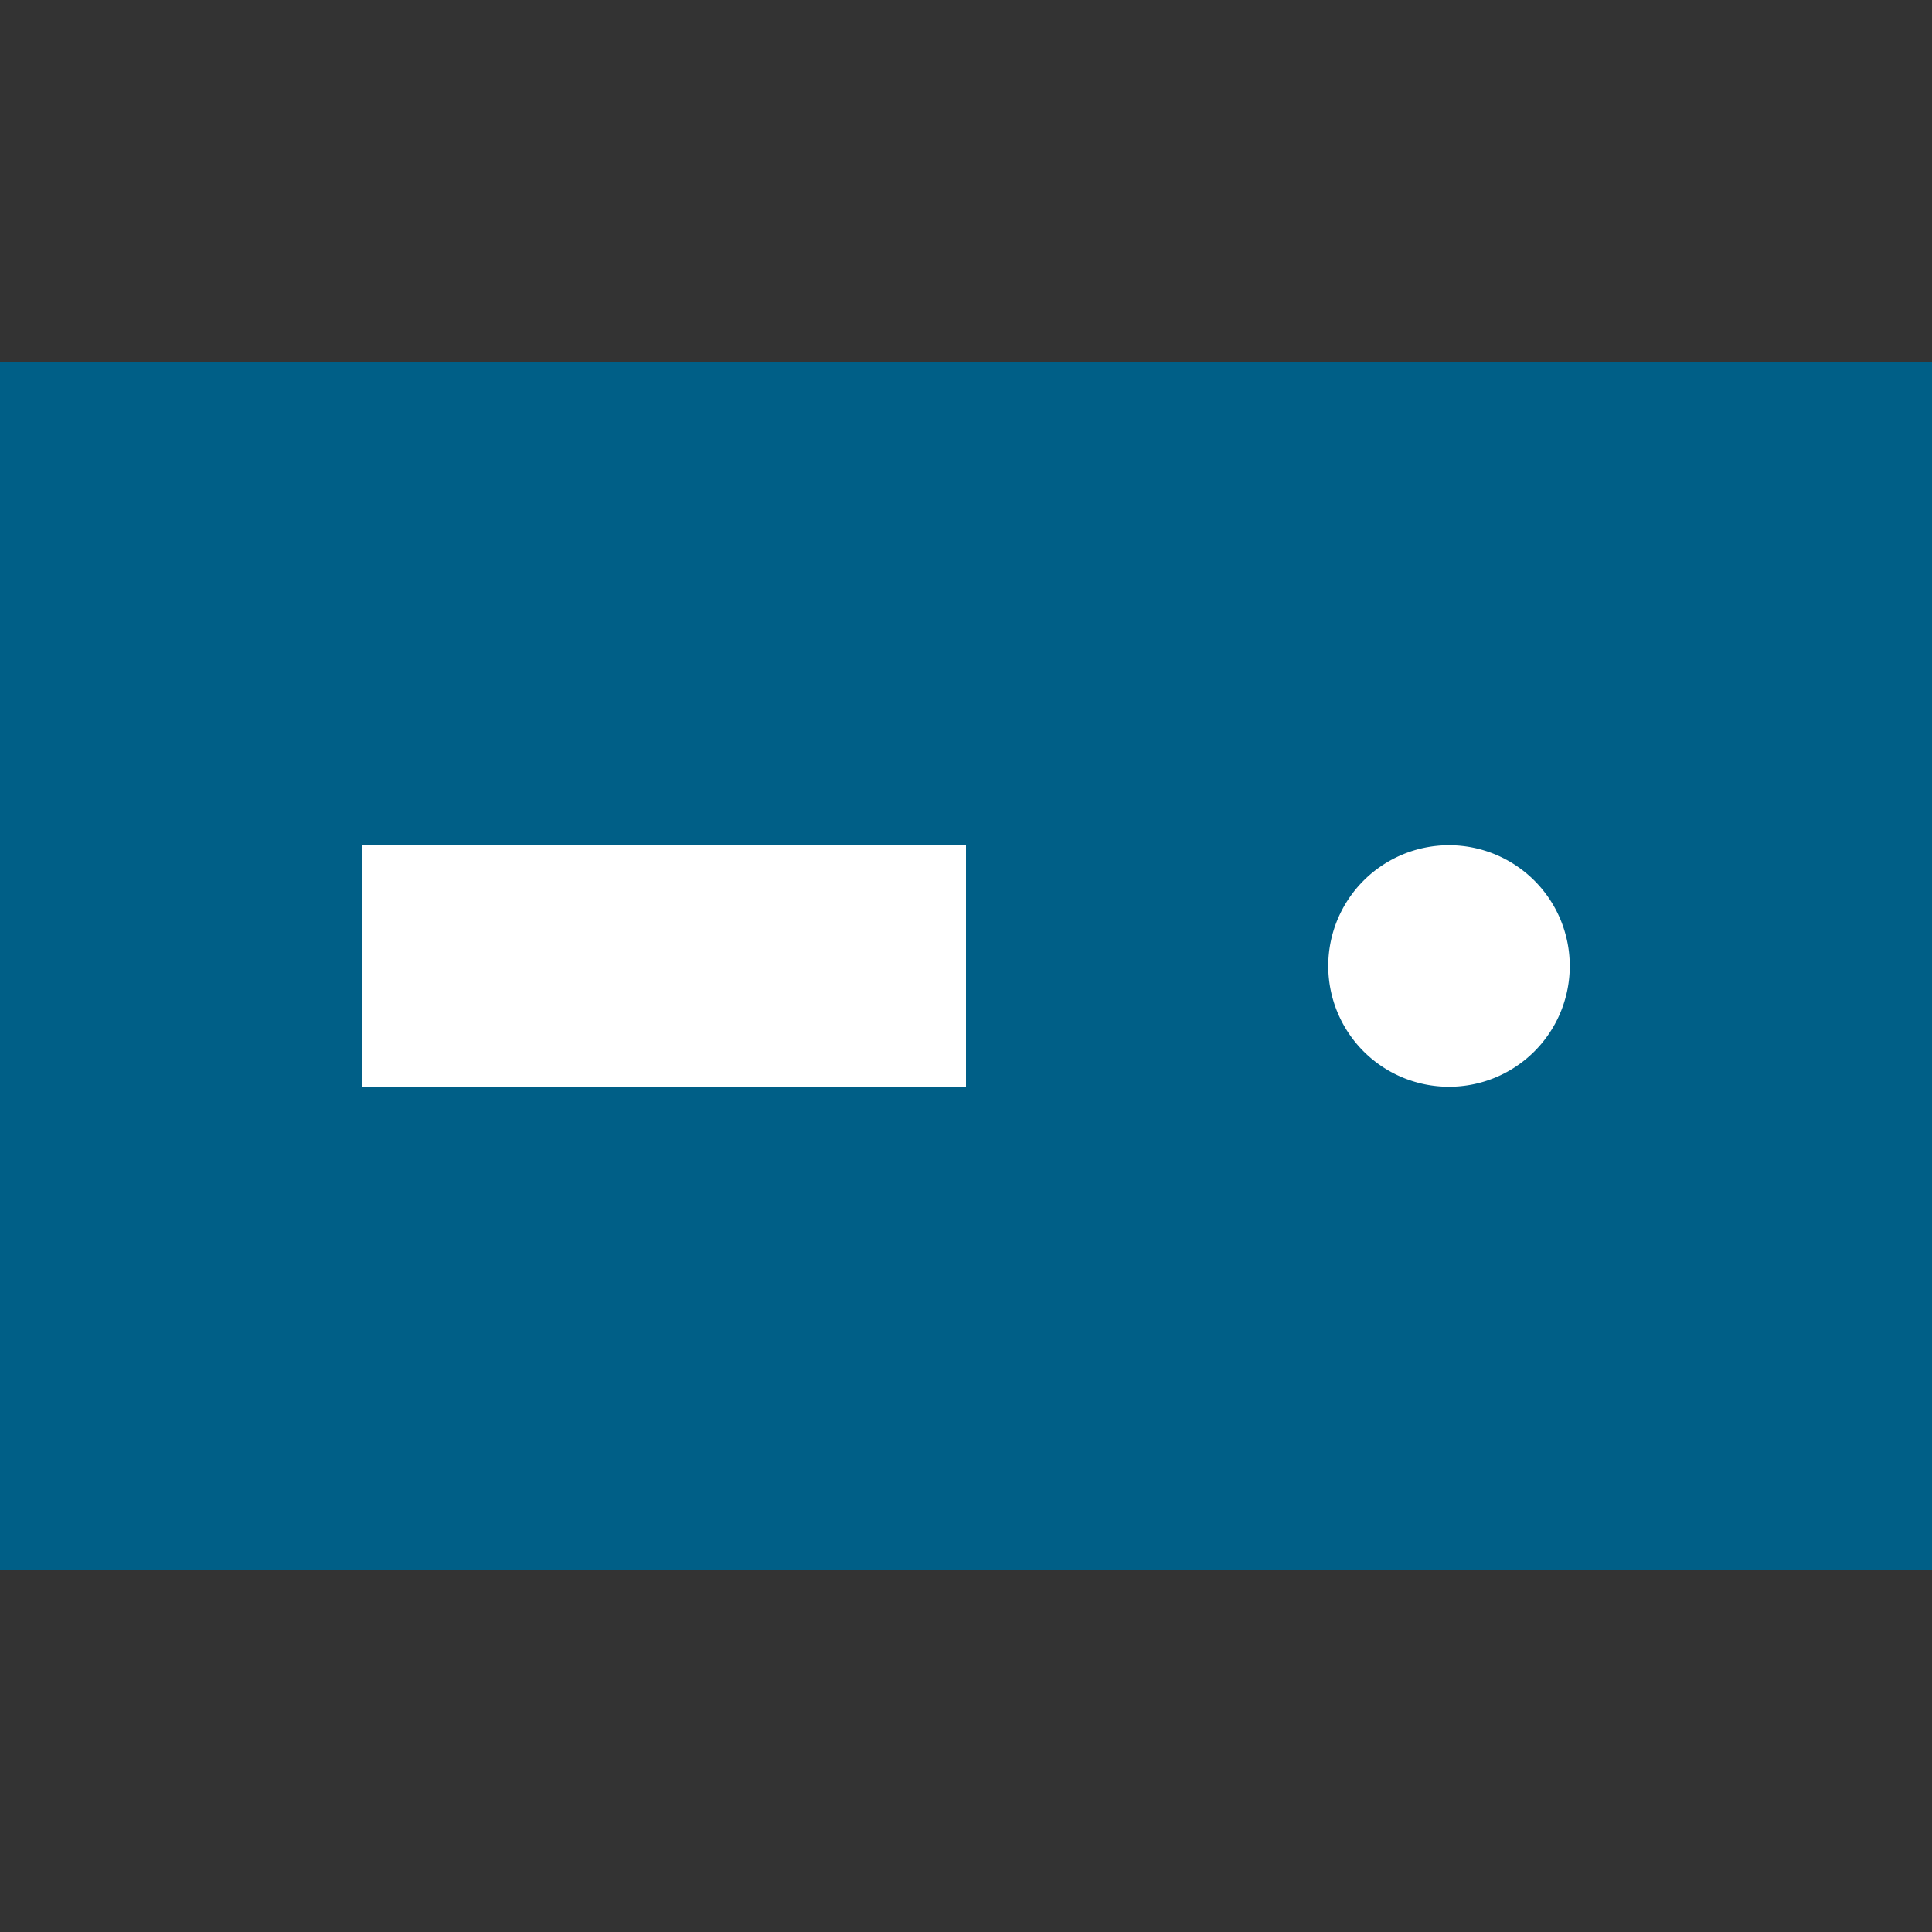 <svg id="Image" xmlns="http://www.w3.org/2000/svg" viewBox="0 0 16 16">
  <rect x="0" y="0" width="16" height="16" fill="#333333" stroke="none"/>
  <g id="g824">
    <path id="rect4" d="M0,3H16V13H0Z" fill="#005f87"/>
    <path id="rect826" d="M3,7H8V9H3Z" fill="#fff"/>
    <path id="path817" d="M13,8a1,1,0,1,1-1-1,1,1,0,0,1,1,1" fill="#fff"/>
  </g>
</svg>
